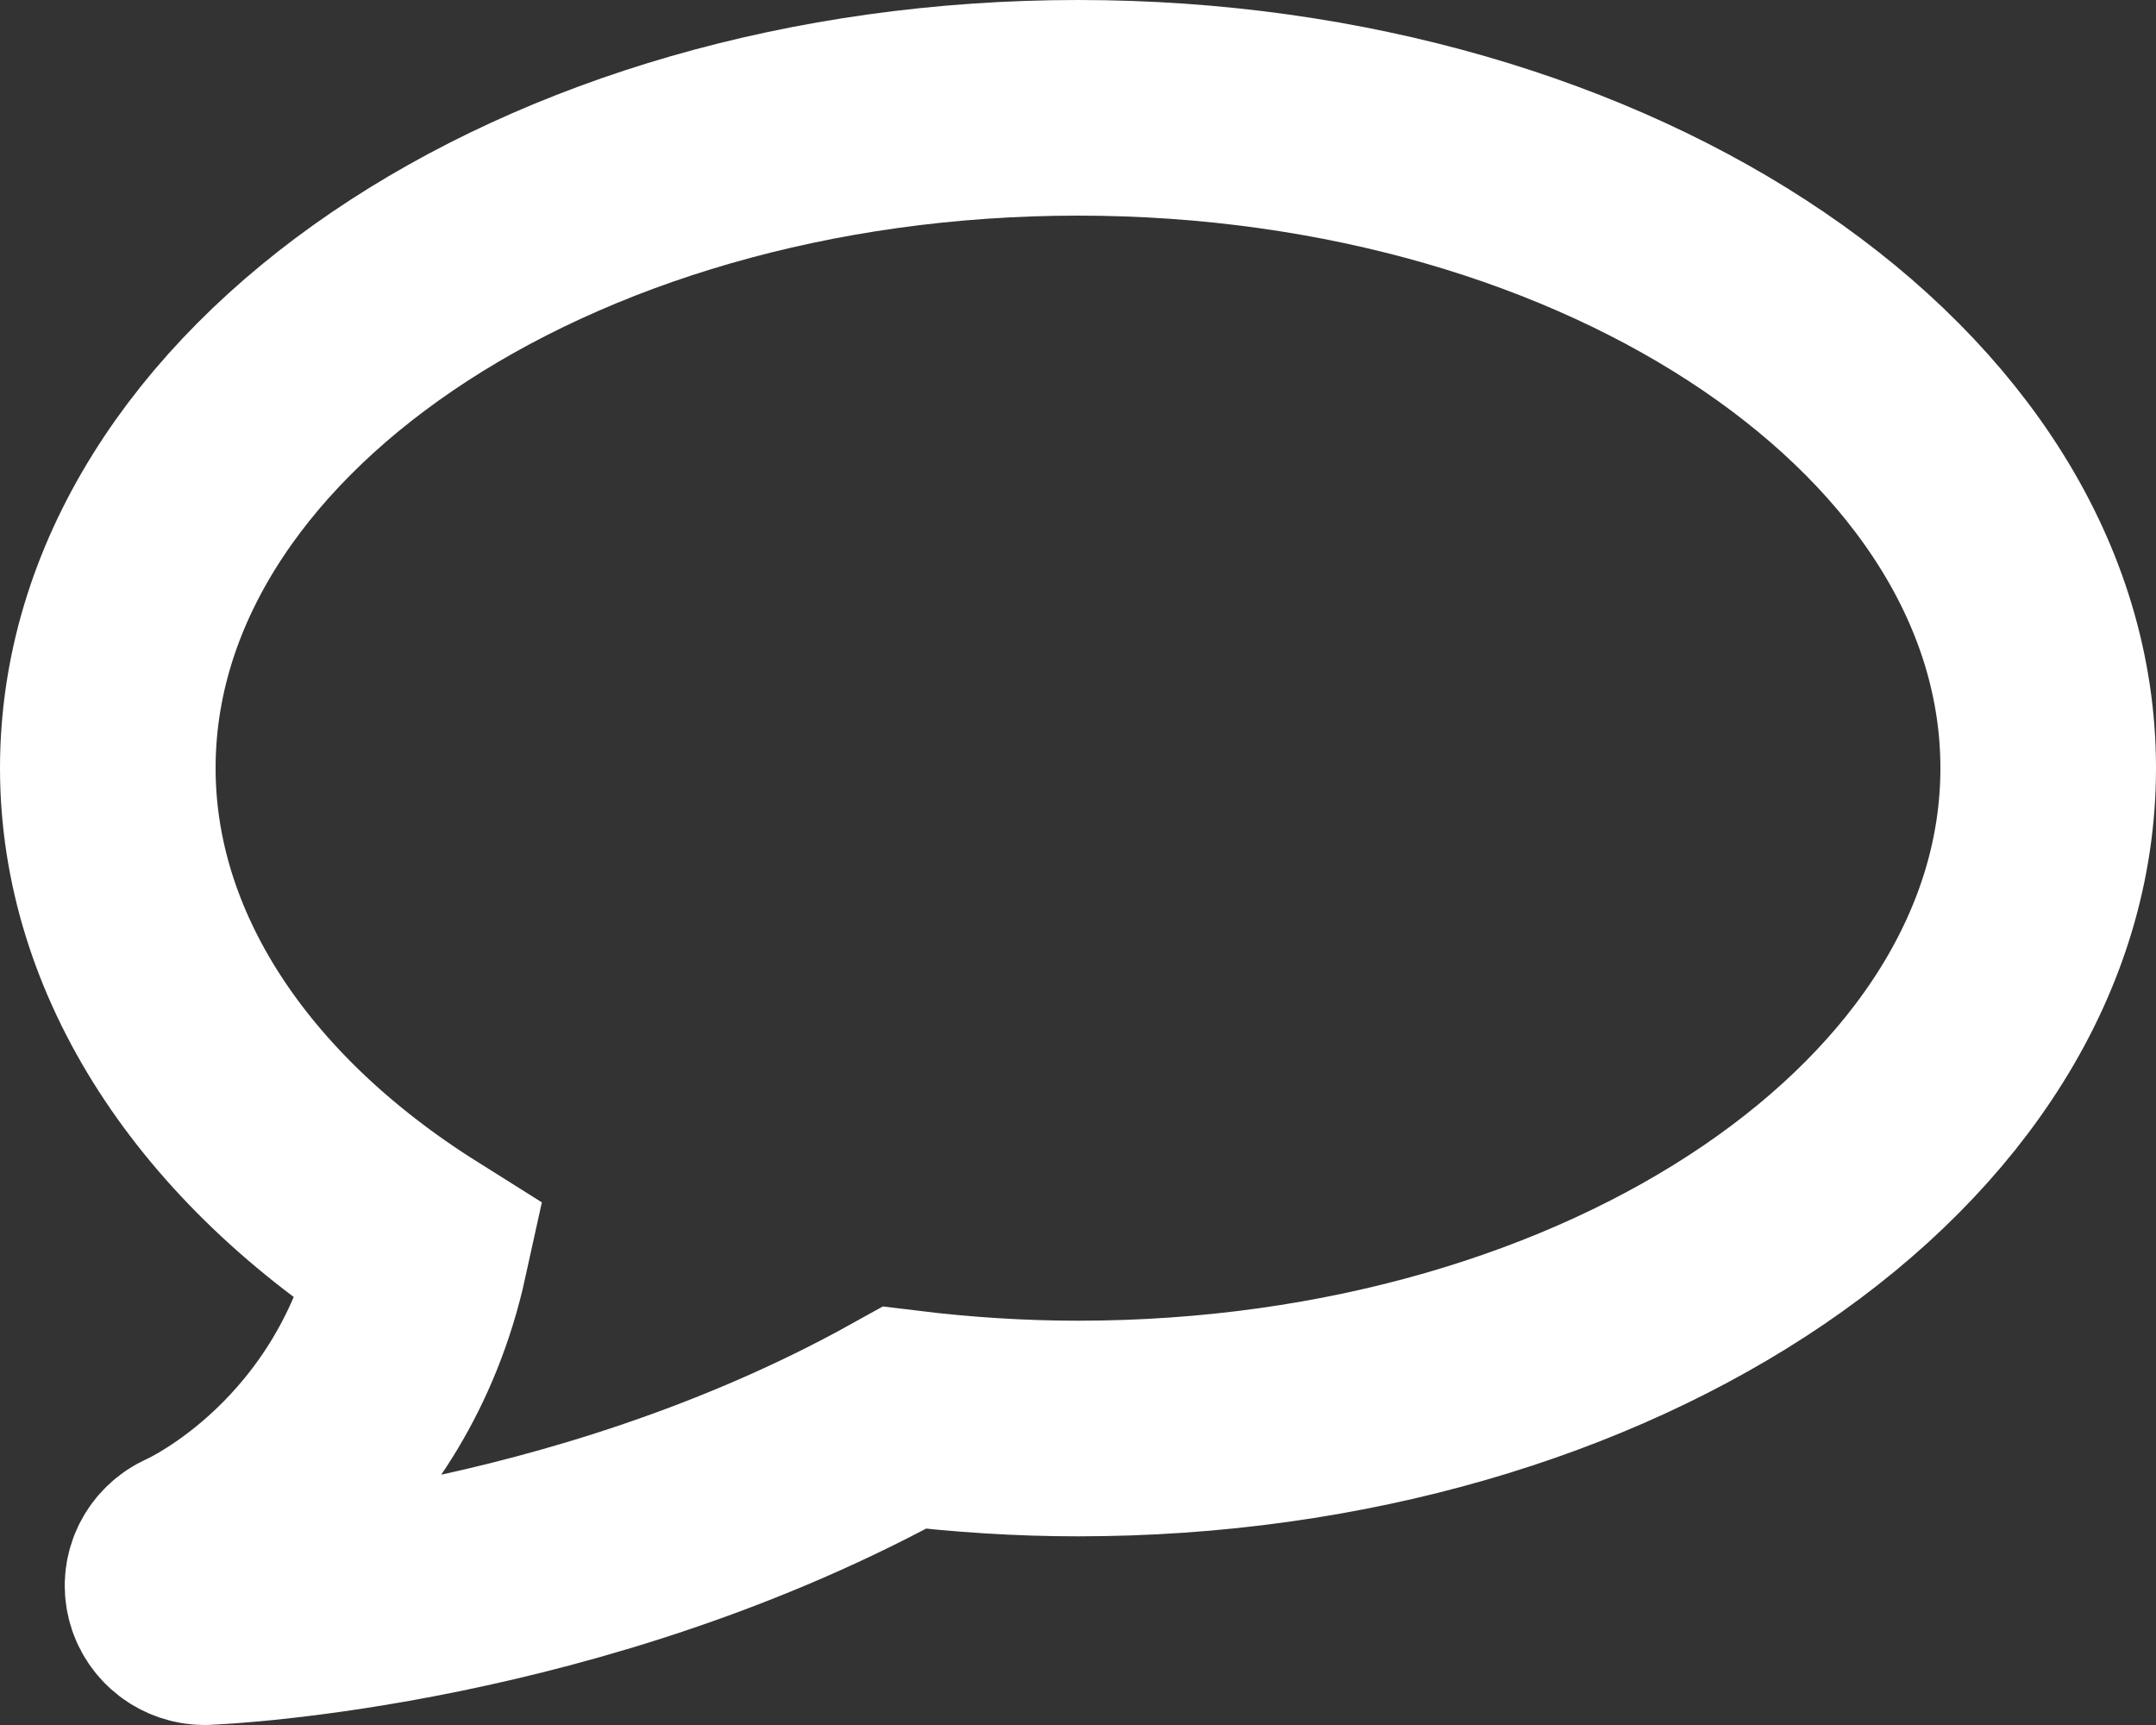 <svg width="20px" height="16px" viewBox="0 0 20 16" version="1.1" 
  xmlns="http://www.w3.org/2000/svg" 
  xmlns:xlink="http://www.w3.org/1999/xlink">
  <rect x="0" y="0" width="20" height="16" fill="#333333" stroke="none"/>
  <g id="Page-1" stroke="none" stroke-width="1" fill="none" fill-rule="evenodd">
    <g id="Contact-List" transform="translate(-135, -642)" stroke="#ffffff" stroke-width="2">
      <g id="Menu" transform="translate(-1, 633)">
        <g id="Group-4">
          <path d="M146,10 C141.037,10 137,12.748 137,16.125 C137,17.835 138.054,19.466 139.899,20.625 C139.449,22.676 137.846,23.411 137.776,23.443 C137.646,23.501 137.575,23.641 137.609,23.776 C137.641,23.908 137.762,24 137.9,24 C137.904,24 137.908,24 137.913,23.999 C138.052,23.994 141.347,23.842 144.391,22.15 C144.93,22.216 145.471,22.25 146,22.25 C150.963,22.25 155,19.503 155,16.125 C155,12.748 150.963,10 146,10" id="Fill-731"></path>
        </g>
      </g>
    </g>
  </g>
</svg>